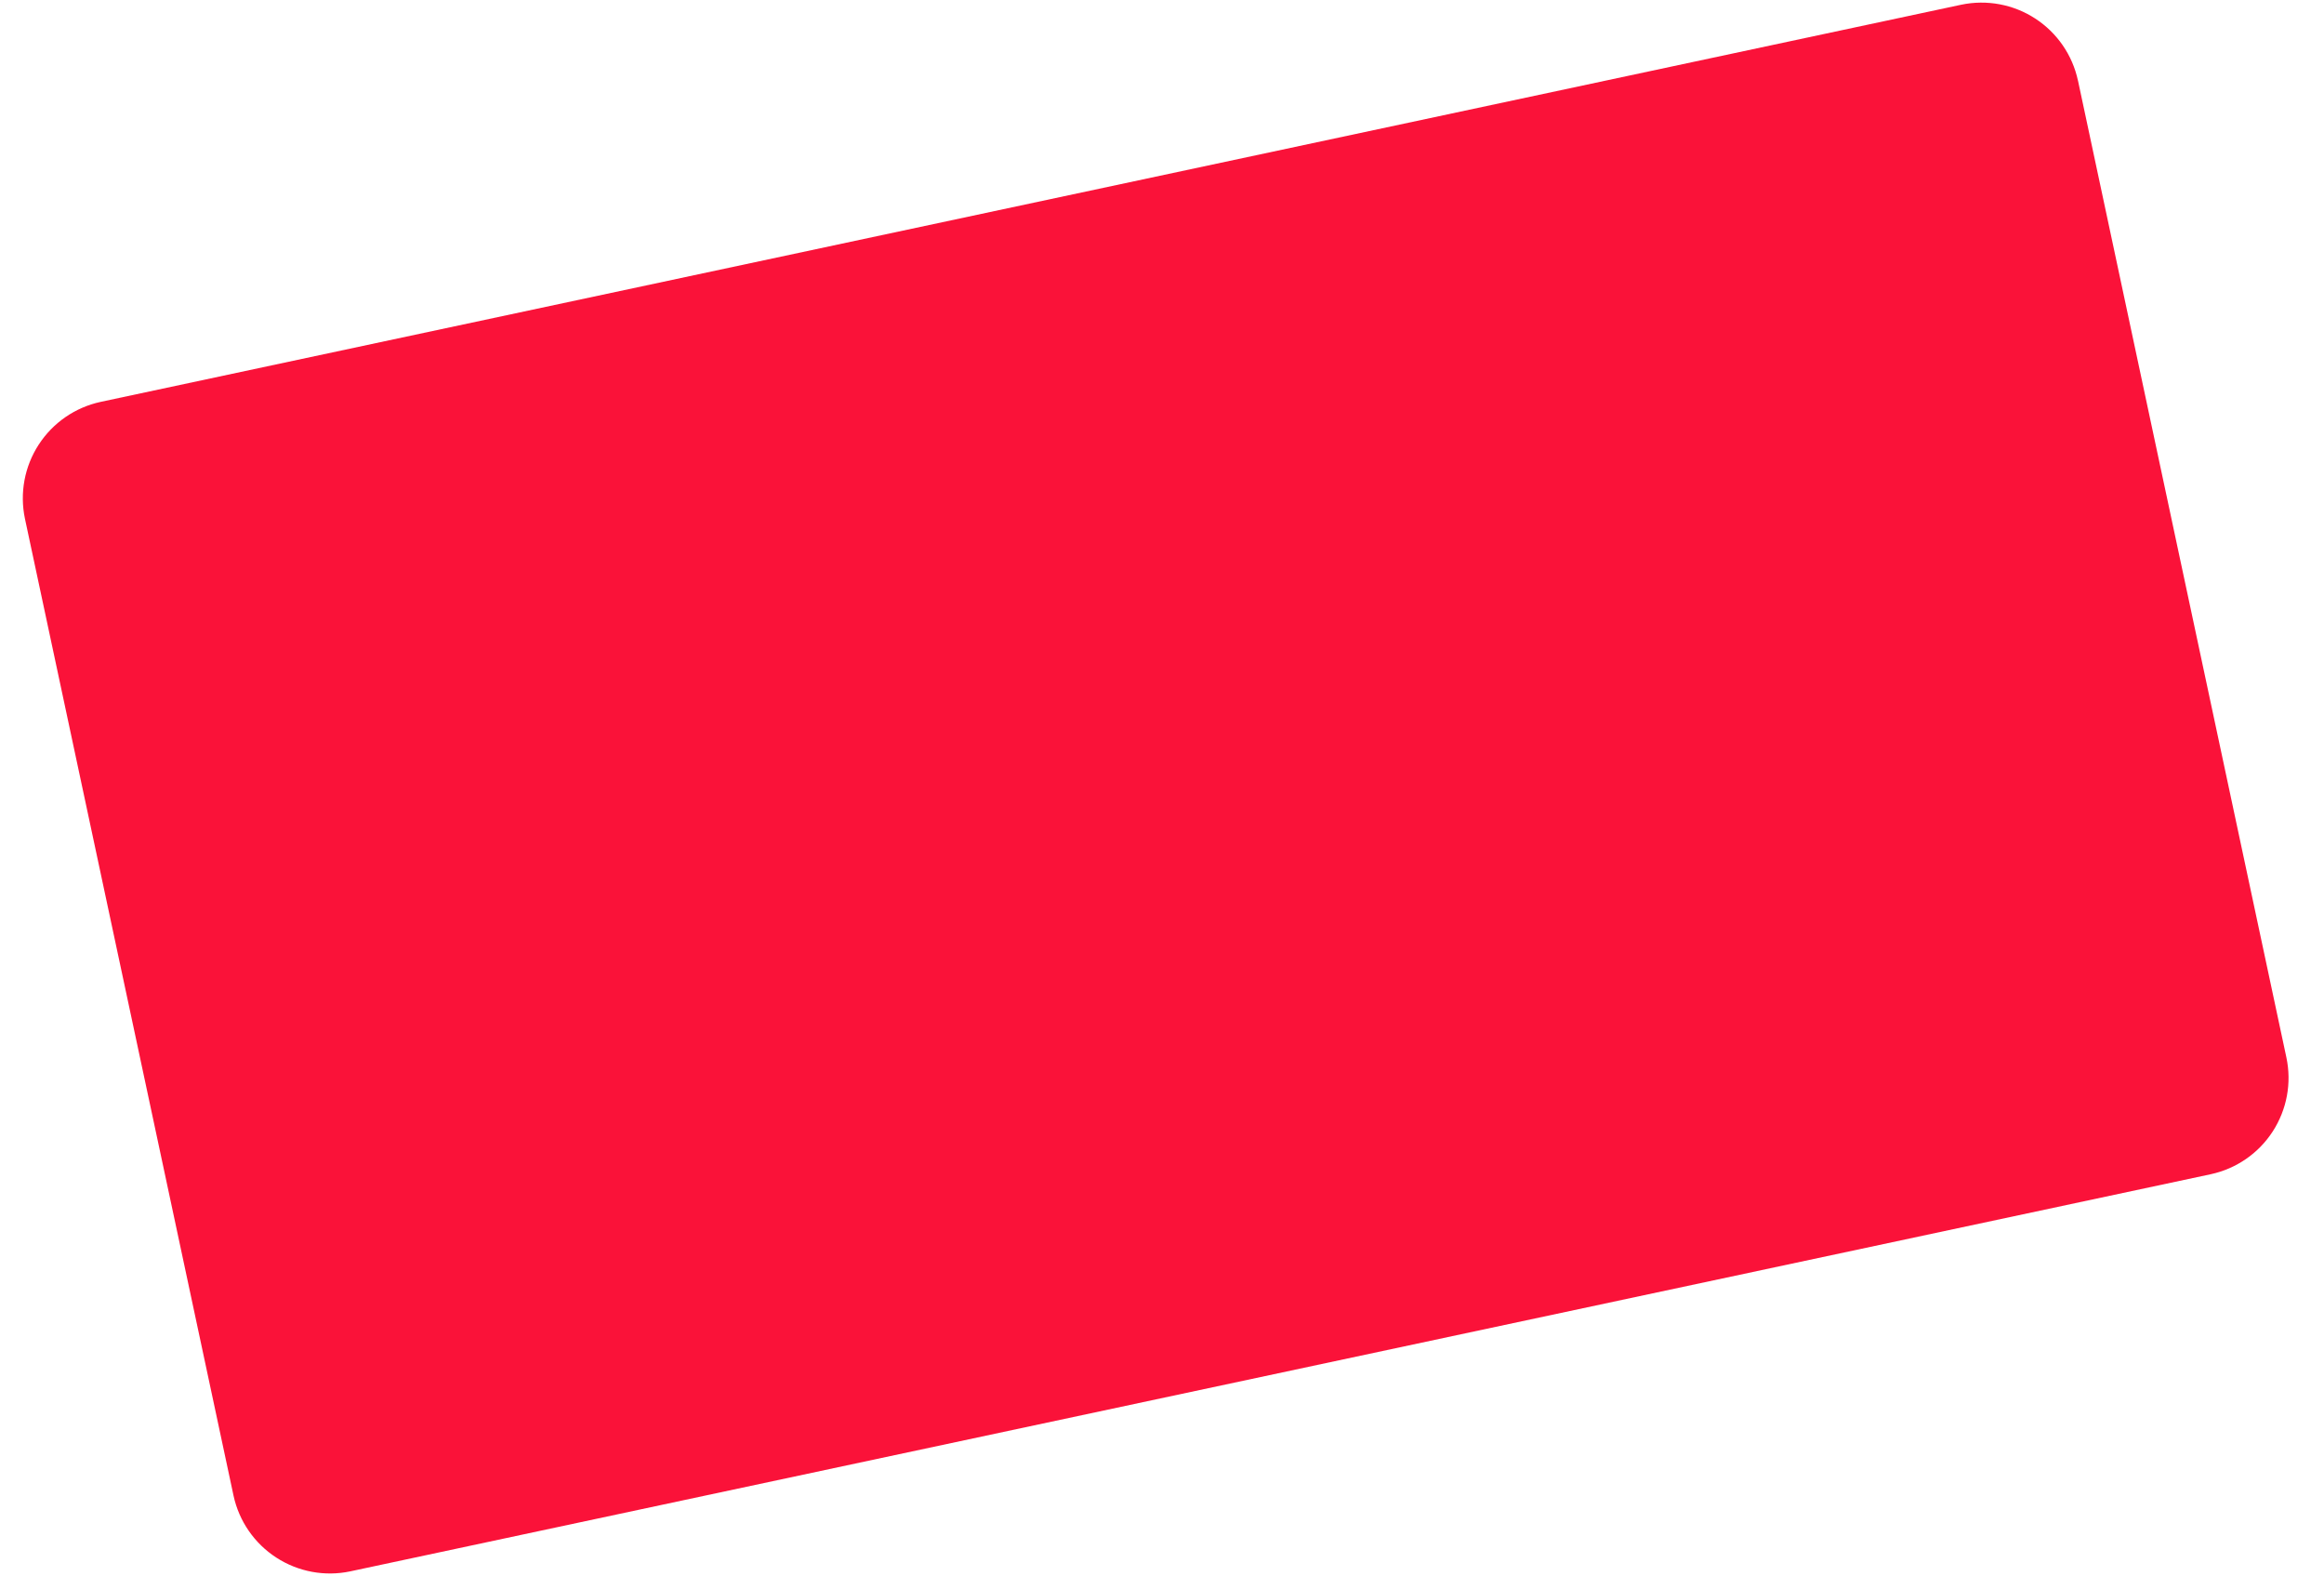 <?xml version="1.0" encoding="UTF-8" standalone="no"?><svg width='59' height='40' viewBox='0 0 59 40' fill='none' xmlns='http://www.w3.org/2000/svg'>
<path d='M52.753 2.04L58.045 26.84C58.183 27.488 58.058 28.163 57.698 28.719C57.338 29.275 56.772 29.665 56.125 29.804L8.893 39.884C8.246 40.021 7.57 39.895 7.015 39.535C6.46 39.176 6.069 38.611 5.929 37.964L0.633 13.164C0.497 12.516 0.622 11.84 0.983 11.285C1.344 10.729 1.91 10.339 2.557 10.2L49.789 0.12C50.437 -0.016 51.113 0.109 51.668 0.47C52.224 0.831 52.614 1.397 52.753 2.044V2.04Z' fill='#FA1239'/>
</svg>
